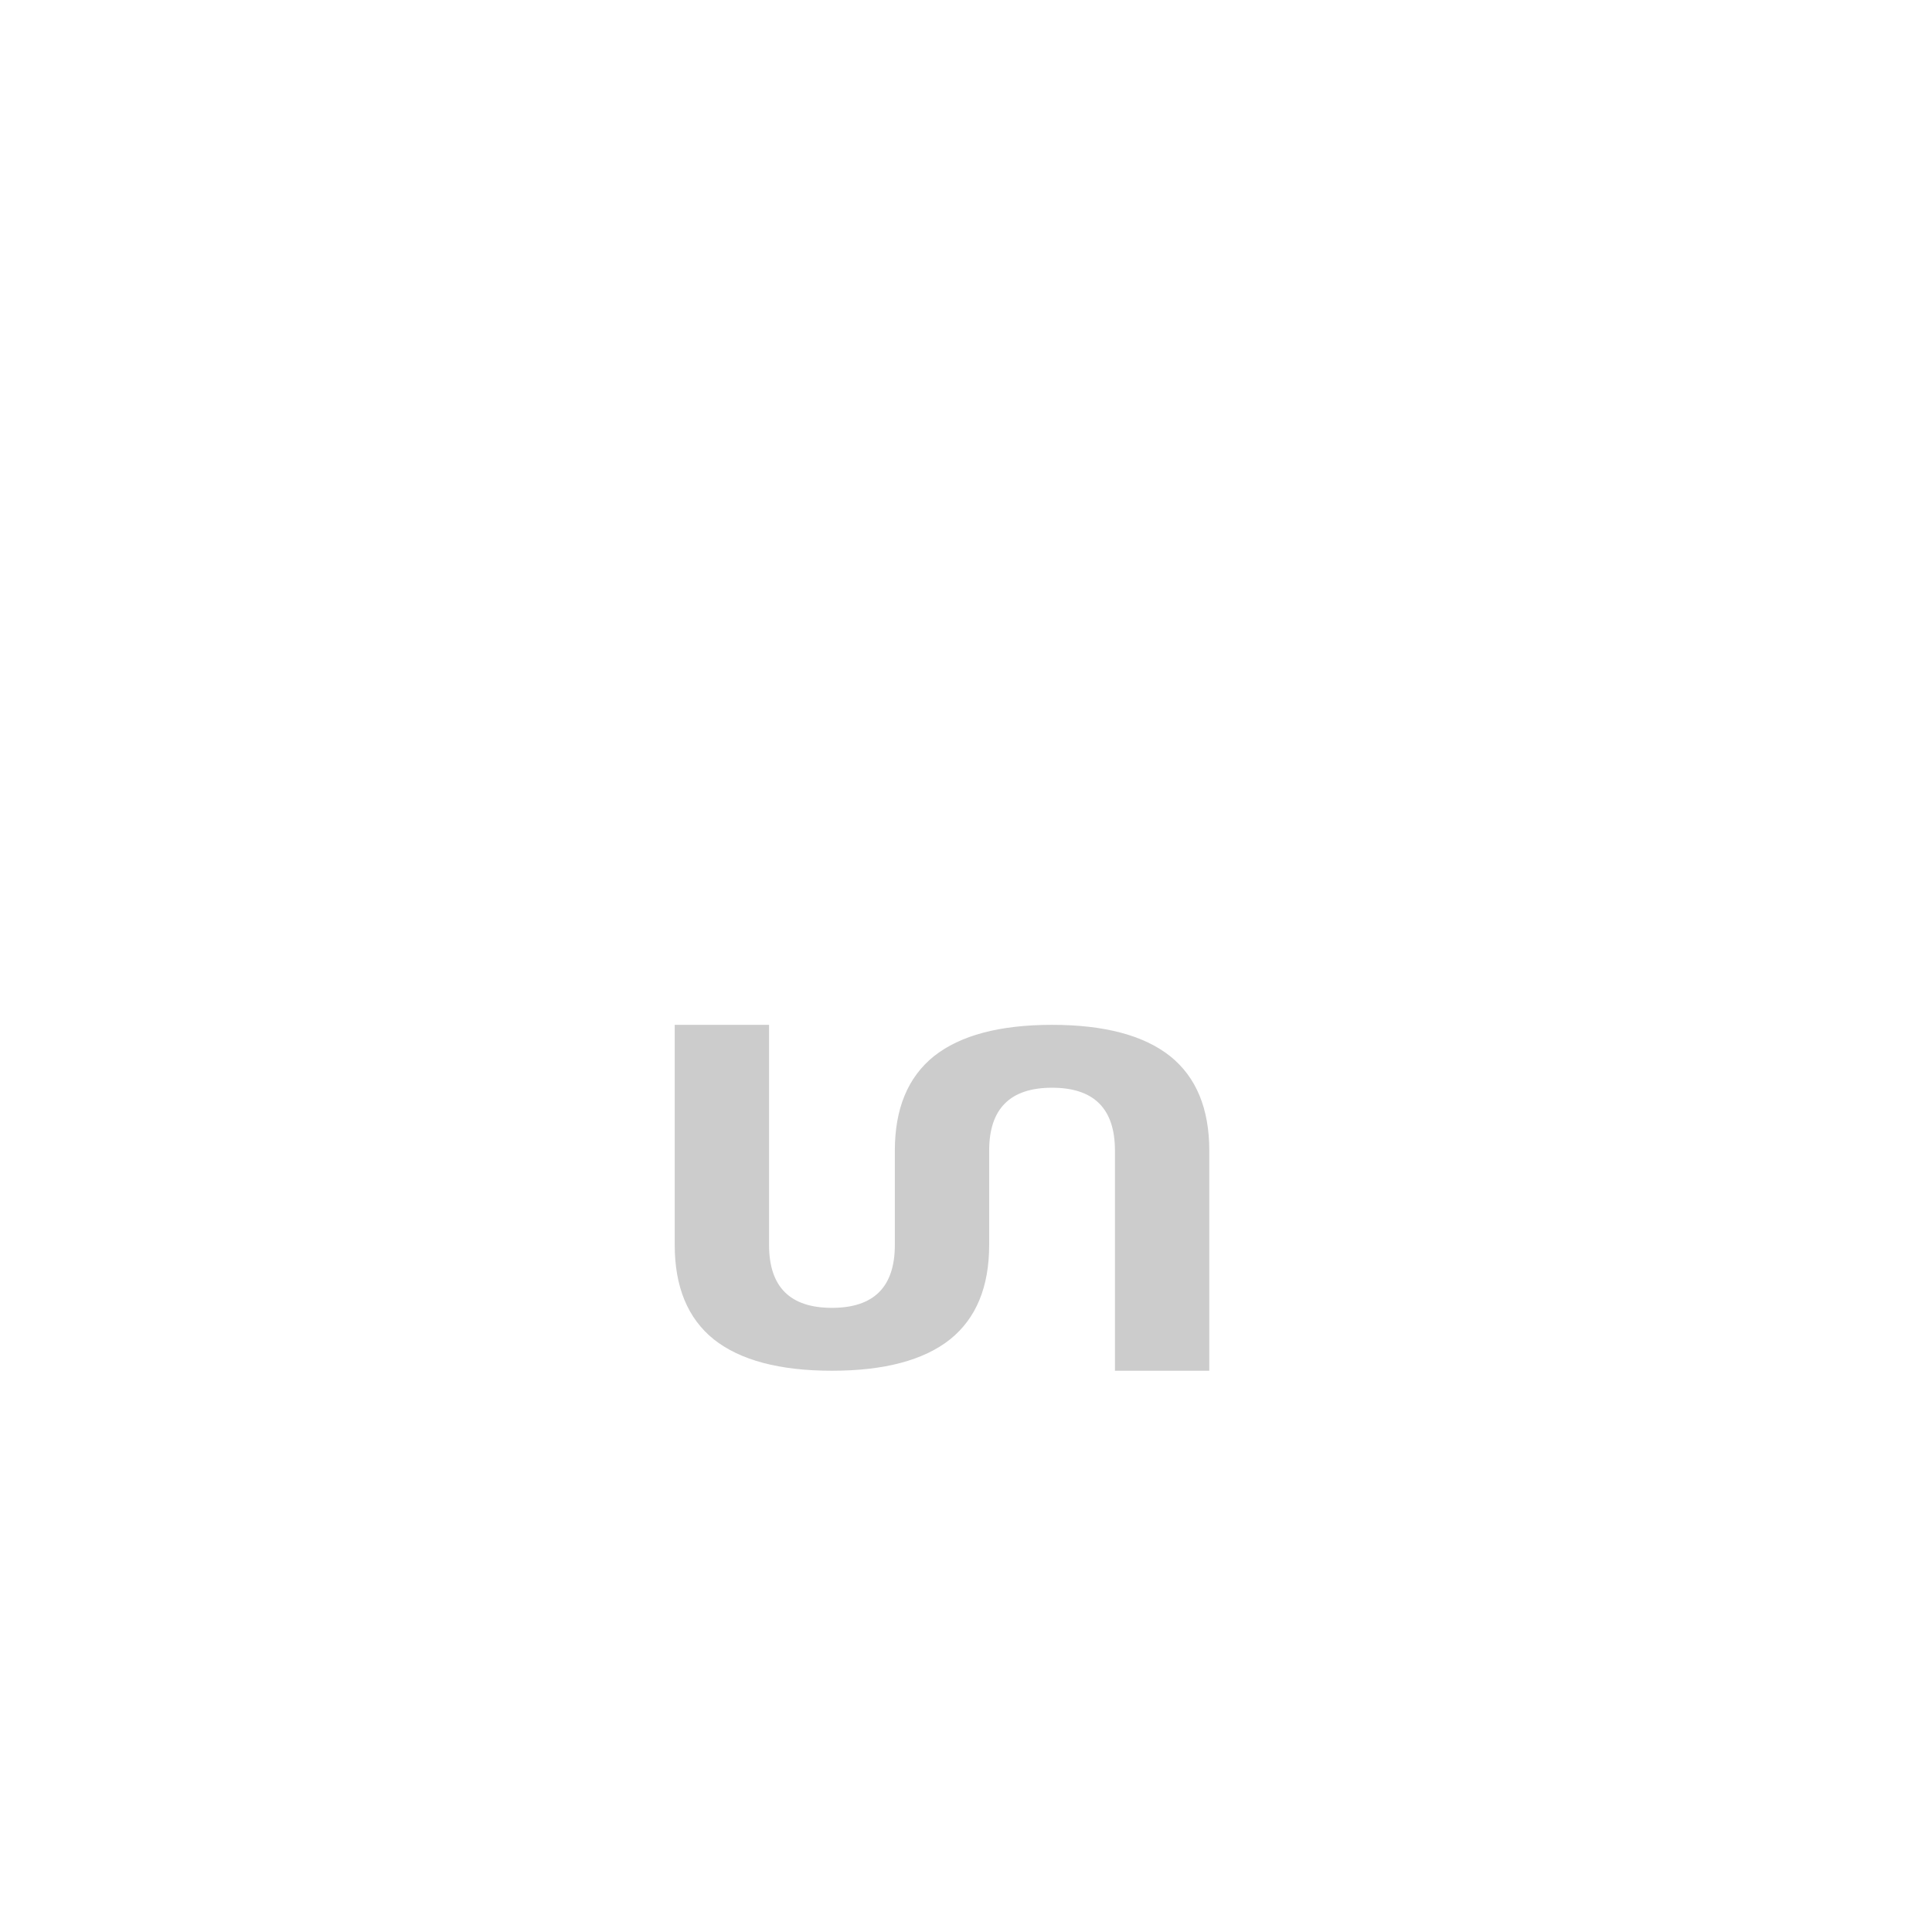 <svg id="z12736" class="acjk" version="1.1" viewBox="0 0 512 512" xmlns="http://www.w3.org/2000/svg" xmlns:xlink="http://www.w3.org/1999/xlink">
<style>
<![CDATA[
@keyframes zk {
	to {
		stroke-dashoffset:0;
	}
}
svg.acjk path[clip-path] {
	--t:3s;
	animation:zk 3s linear forwards 0s;
	stroke-dasharray:1000;
	stroke-dashoffset:1000;
	stroke-width:40;
	stroke-linecap:round;
	fill:none;
	stroke:#000;
}
svg.acjk path[id] {fill:#ccc;}
]]>
</style>
<path id="z12736d1" d="m 203.808,329.926 q 0,8.333 4.167,12.5 4.167,4.167 12.5,4.167 8.333,0 12.5,-4.167 4.167,-4.167 4.167,-12.5 v -25 q 0,-16.667 10.333,-25 10.5,-8.333 31.333,-8.333 20.833,0 31.333,8.333 10.333,8.333 10.333,25 v 58.333 h -25 v -58.333 q 0,-8.333 -4.167,-12.5 -4.167,-4.167 -12.5,-4.167 -8.333,0 -12.5,4.167 -4.167,4.167 -4.167,12.5 v 25 q 0,16.667 -10.333,25 -10.5,8.333 -31.333,8.333 -20.833,0 -31.333,-8.333 -10.333,-8.333 -10.333,-25 v -58.333 h 25 z"/>
<defs>
	<clipPath id="z12736c1"><use xlink:href="#z12736d1"/></clipPath>
</defs>
<path style="--d:0s;--length:1000" clip-path="url(#z12736c1)" d="m 182.184,266.994 6.282,76.957 20.417,15.706 h 25.129 l 17.276,-14.135 -1.571,-61.252 23.558,-12.564 26.699,6.282 9.423,9.423 -1.571,100.515"/>
</svg>
  
